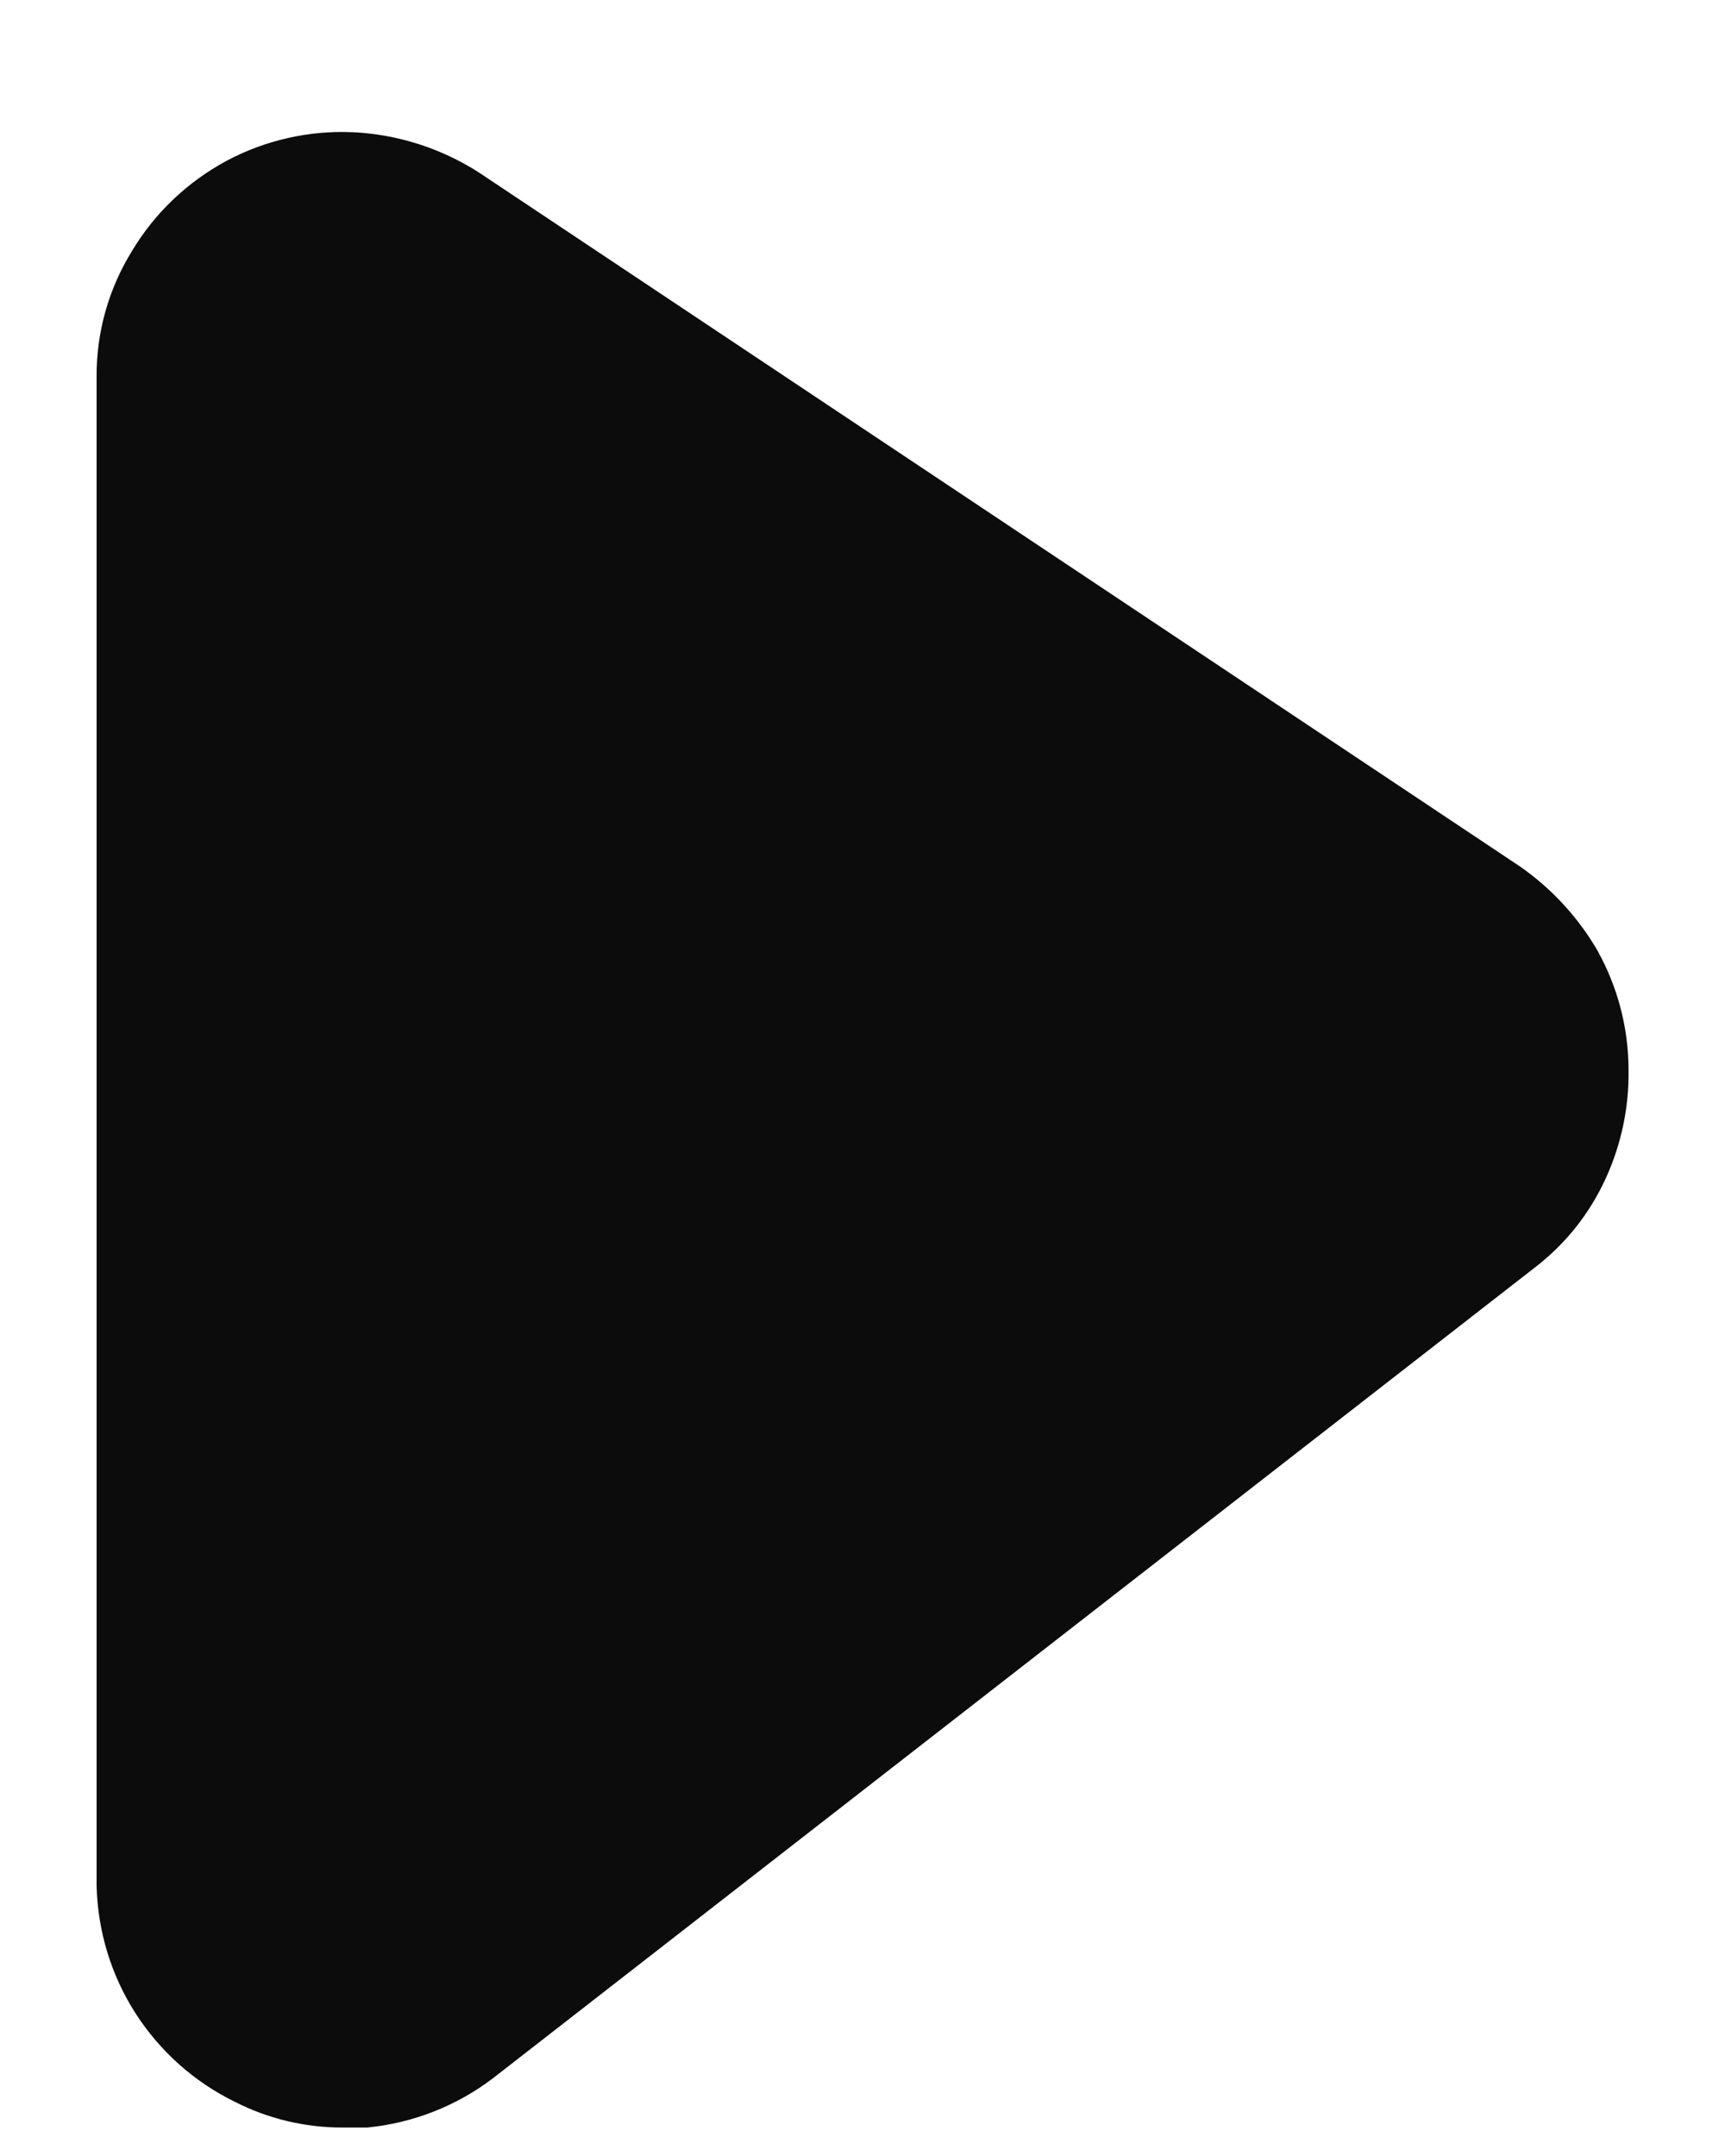 <svg width="12" height="15" viewBox="0 0 12 15" fill="none" xmlns="http://www.w3.org/2000/svg">
<path d="M11.329 7.445C11.333 7.703 11.279 7.959 11.172 8.195C11.059 8.444 10.887 8.66 10.669 8.825L3.432 14.457C3.177 14.652 2.873 14.771 2.554 14.802H2.382C2.121 14.802 1.864 14.741 1.632 14.622C1.35 14.484 1.112 14.271 0.942 14.006C0.773 13.742 0.68 13.436 0.672 13.122V2.622C0.67 2.312 0.756 2.008 0.919 1.745C1.077 1.481 1.304 1.266 1.574 1.12C1.845 0.975 2.15 0.906 2.457 0.92C2.766 0.935 3.066 1.031 3.327 1.197L10.572 6.027C10.792 6.18 10.977 6.38 11.112 6.612C11.254 6.867 11.329 7.153 11.329 7.445Z" fill="#0C0C0C"/>
</svg>
